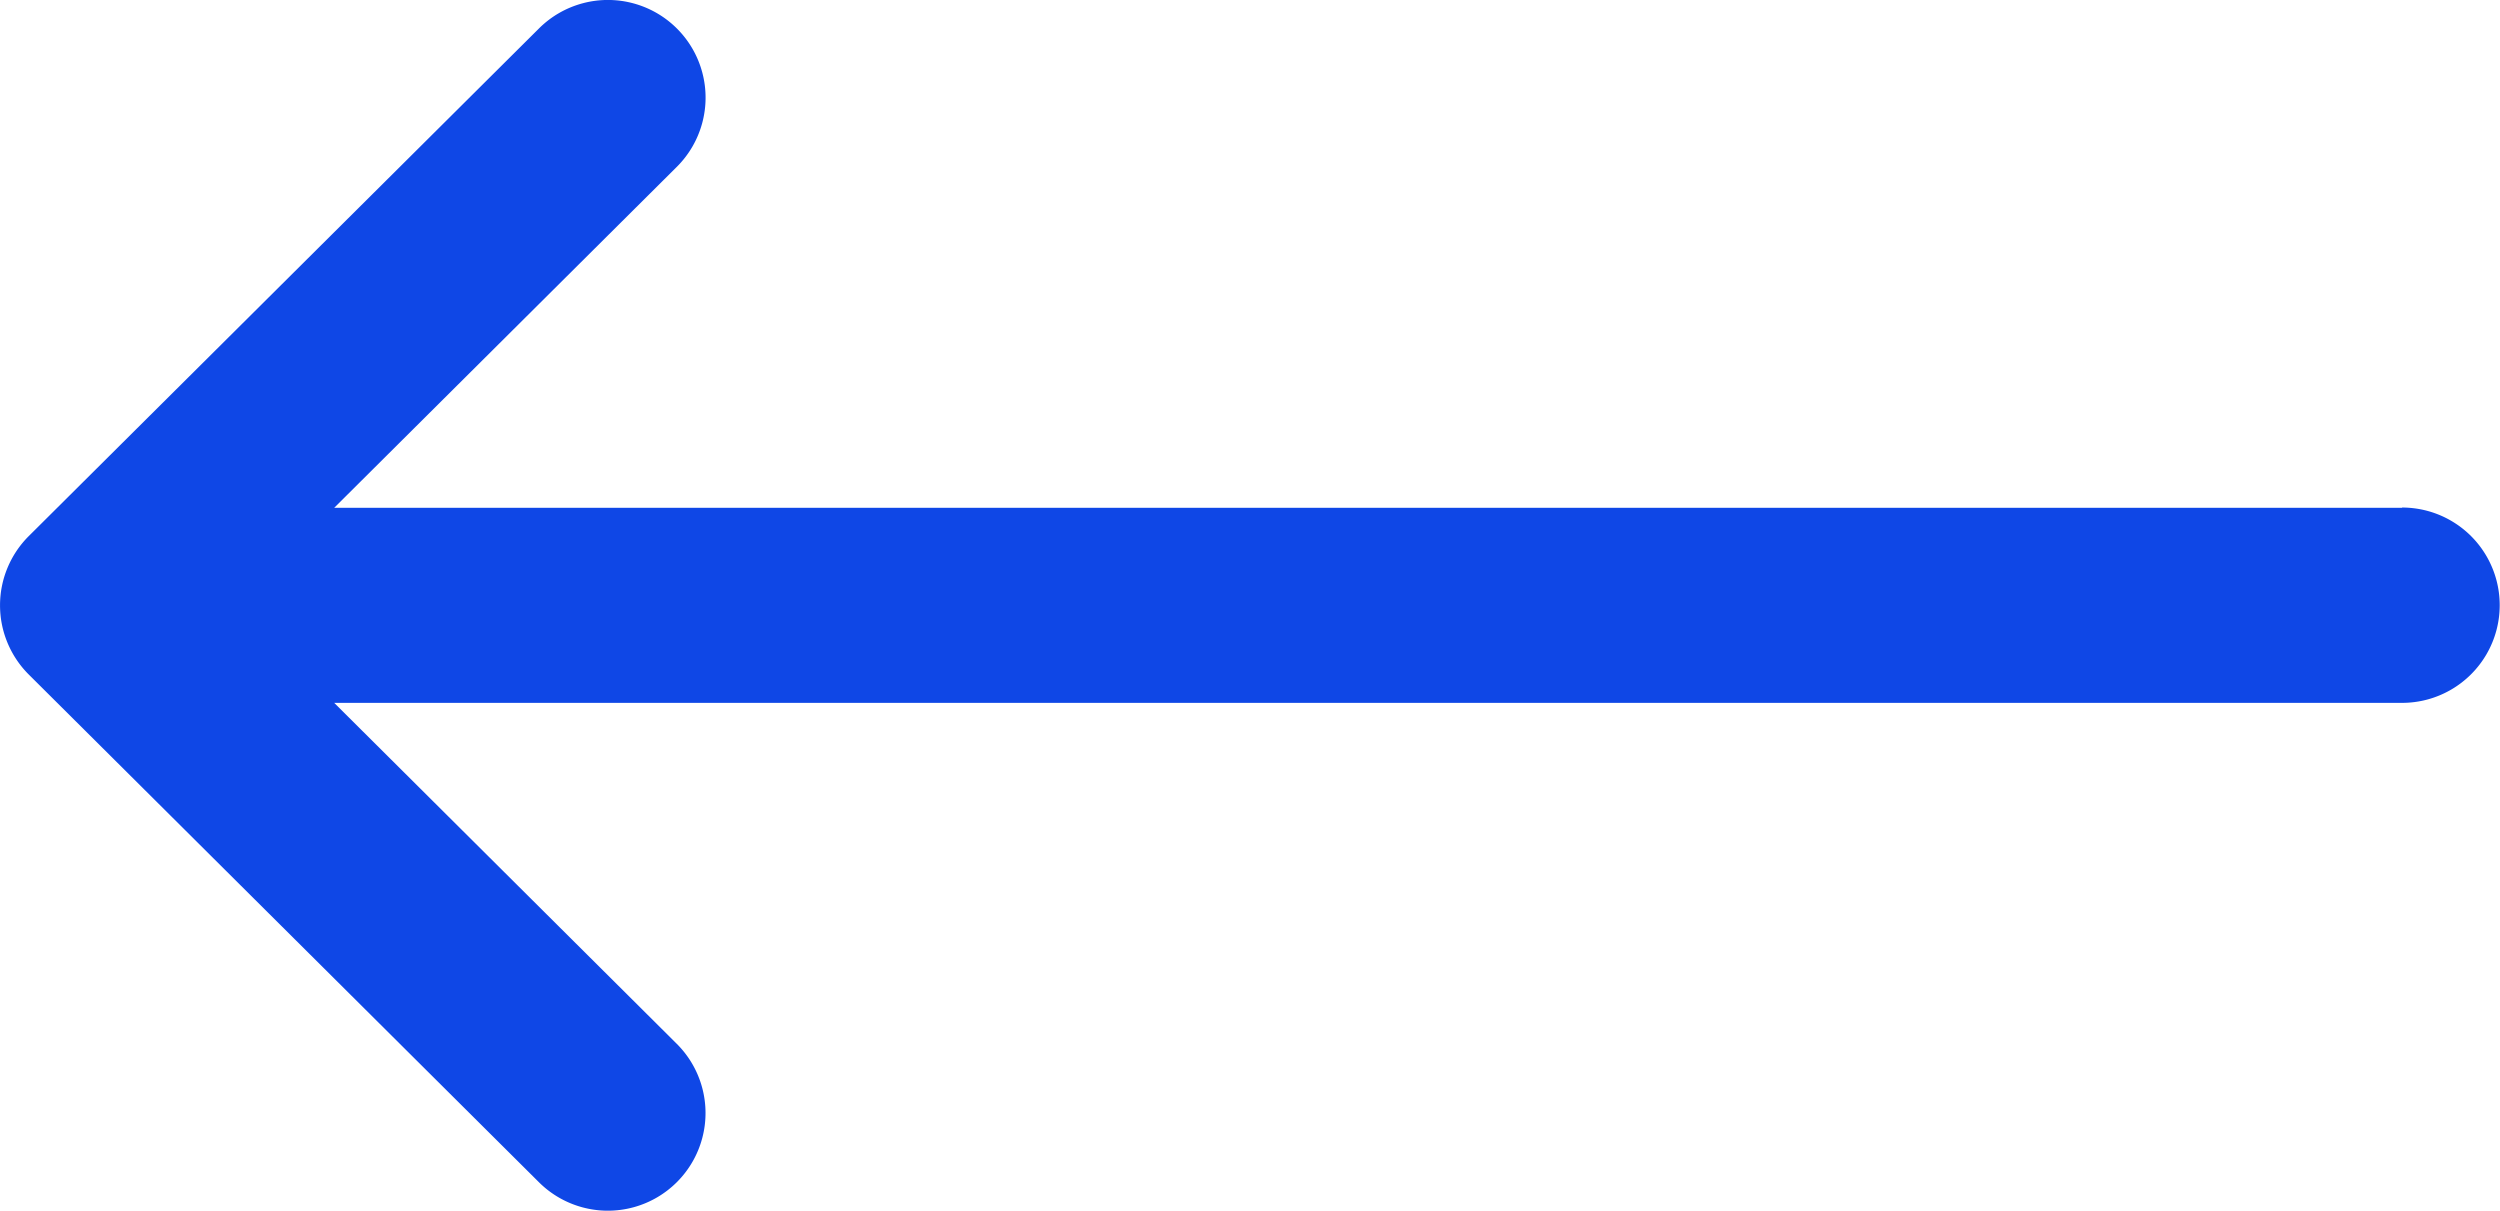 <svg xmlns="http://www.w3.org/2000/svg" width="46.627" height="22.585" viewBox="0 0 46.627 22.585"><g transform="translate(0 -132)"><g transform="translate(0 132)"><path d="M44.8,141.471H6.233l6.39-6.359a1.821,1.821,0,0,0-2.57-2.582L.535,142l0,0a1.823,1.823,0,0,0,0,2.579l0,0,9.517,9.471a1.821,1.821,0,0,0,2.57-2.582l-6.389-6.359H44.8a1.821,1.821,0,0,0,0-3.643Z" transform="translate(0 -132)" fill="#0f47e6"/></g></g></svg>